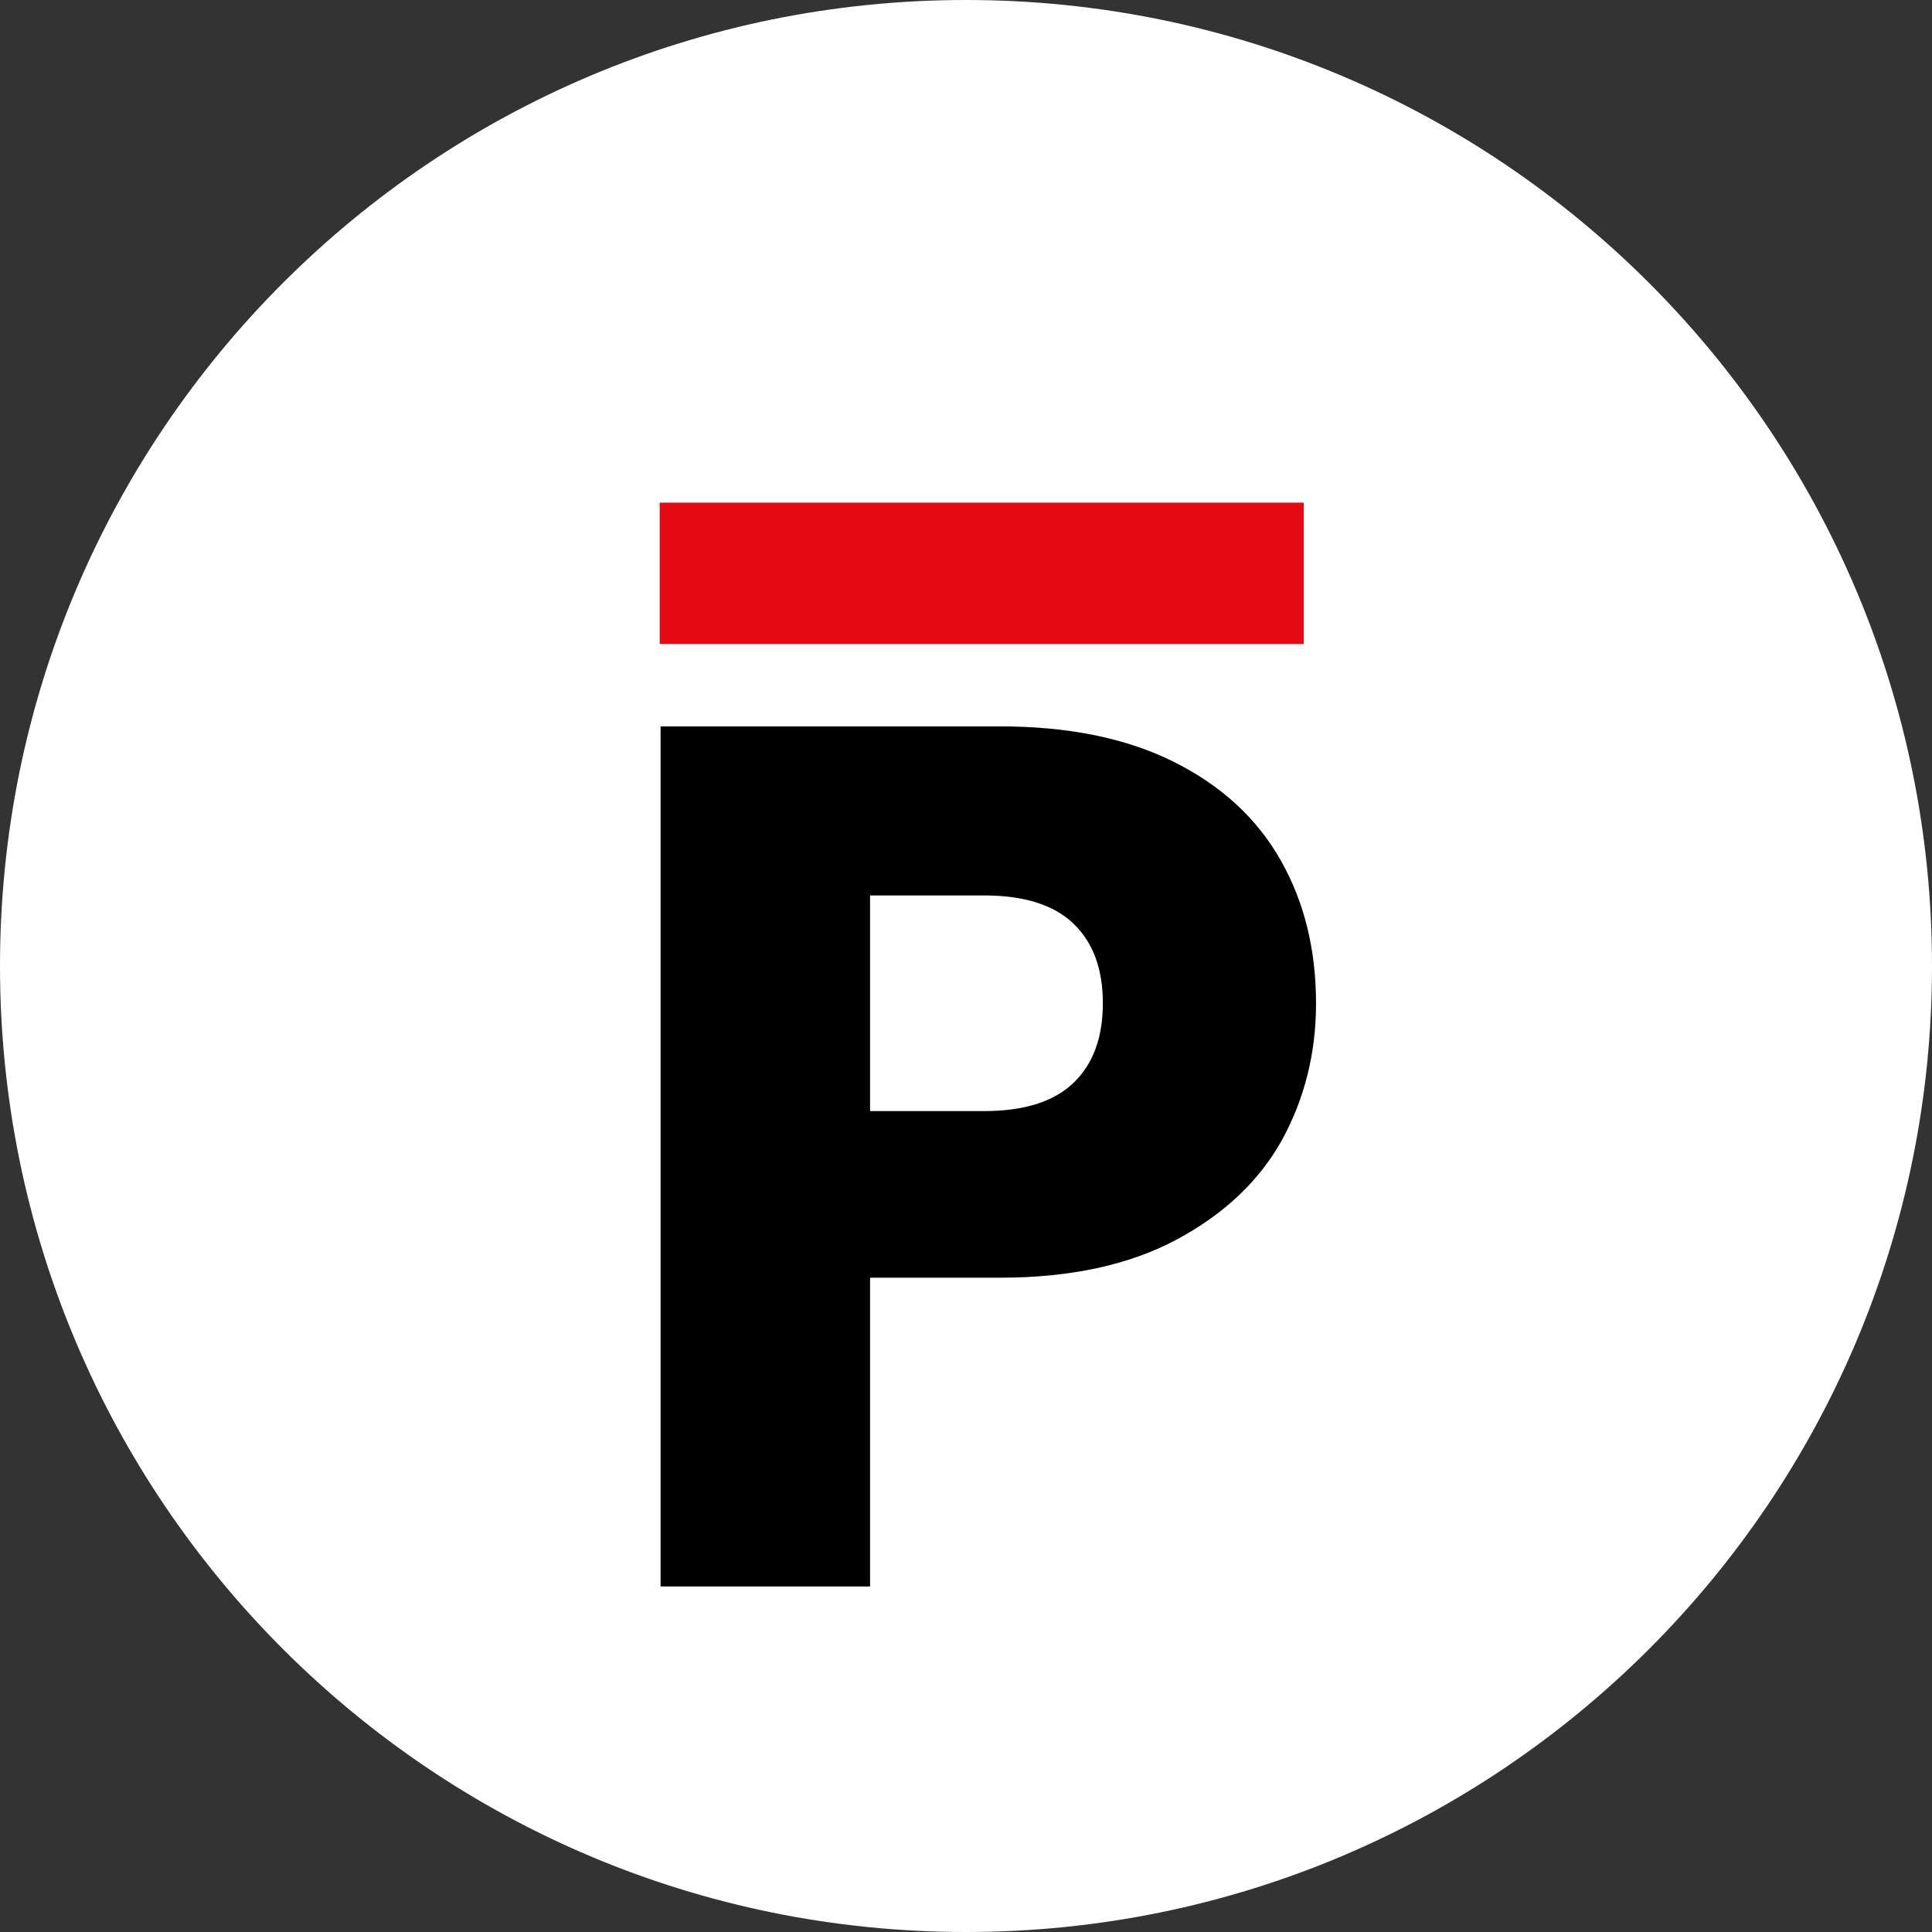 <svg width="512" height="512" viewBox="0 0 512 512" fill="none" xmlns="http://www.w3.org/2000/svg">
<rect x="0" y="0" width="512" height="512" fill="#333333" stroke="none"/>
<g clip-path="url(#clip0_1_18)">
<path d="M256 512C397.385 512 512 397.385 512 256C512 114.615 397.385 0 256 0C114.615 0 0 114.615 0 256C0 397.385 114.615 512 256 512Z" fill="white"/>
<path d="M345.496 133.204H174.83V170.667H345.496V133.204Z" fill="#E50913"/>
<path d="M348.762 265.875C348.762 279.078 345.732 291.199 339.671 302.239C333.61 313.062 324.303 321.828 311.748 328.538C299.194 335.248 283.609 338.604 264.993 338.604H230.578V420.424H175.056V192.496H264.993C283.176 192.496 298.544 195.635 311.098 201.912C323.653 208.189 333.068 216.847 339.346 227.887C345.623 238.925 348.762 251.589 348.762 265.875ZM260.773 294.447C271.379 294.447 279.28 291.958 284.474 286.979C289.669 282 292.267 274.966 292.267 265.875C292.267 256.783 289.669 249.748 284.474 244.77C279.28 239.792 271.379 237.303 260.773 237.303H230.578V294.447H260.773Z" fill="black"/>
</g>
<defs>
<clipPath id="clip0_1_18">
<rect width="512" height="512" fill="white"/>
</clipPath>
</defs>
</svg>
